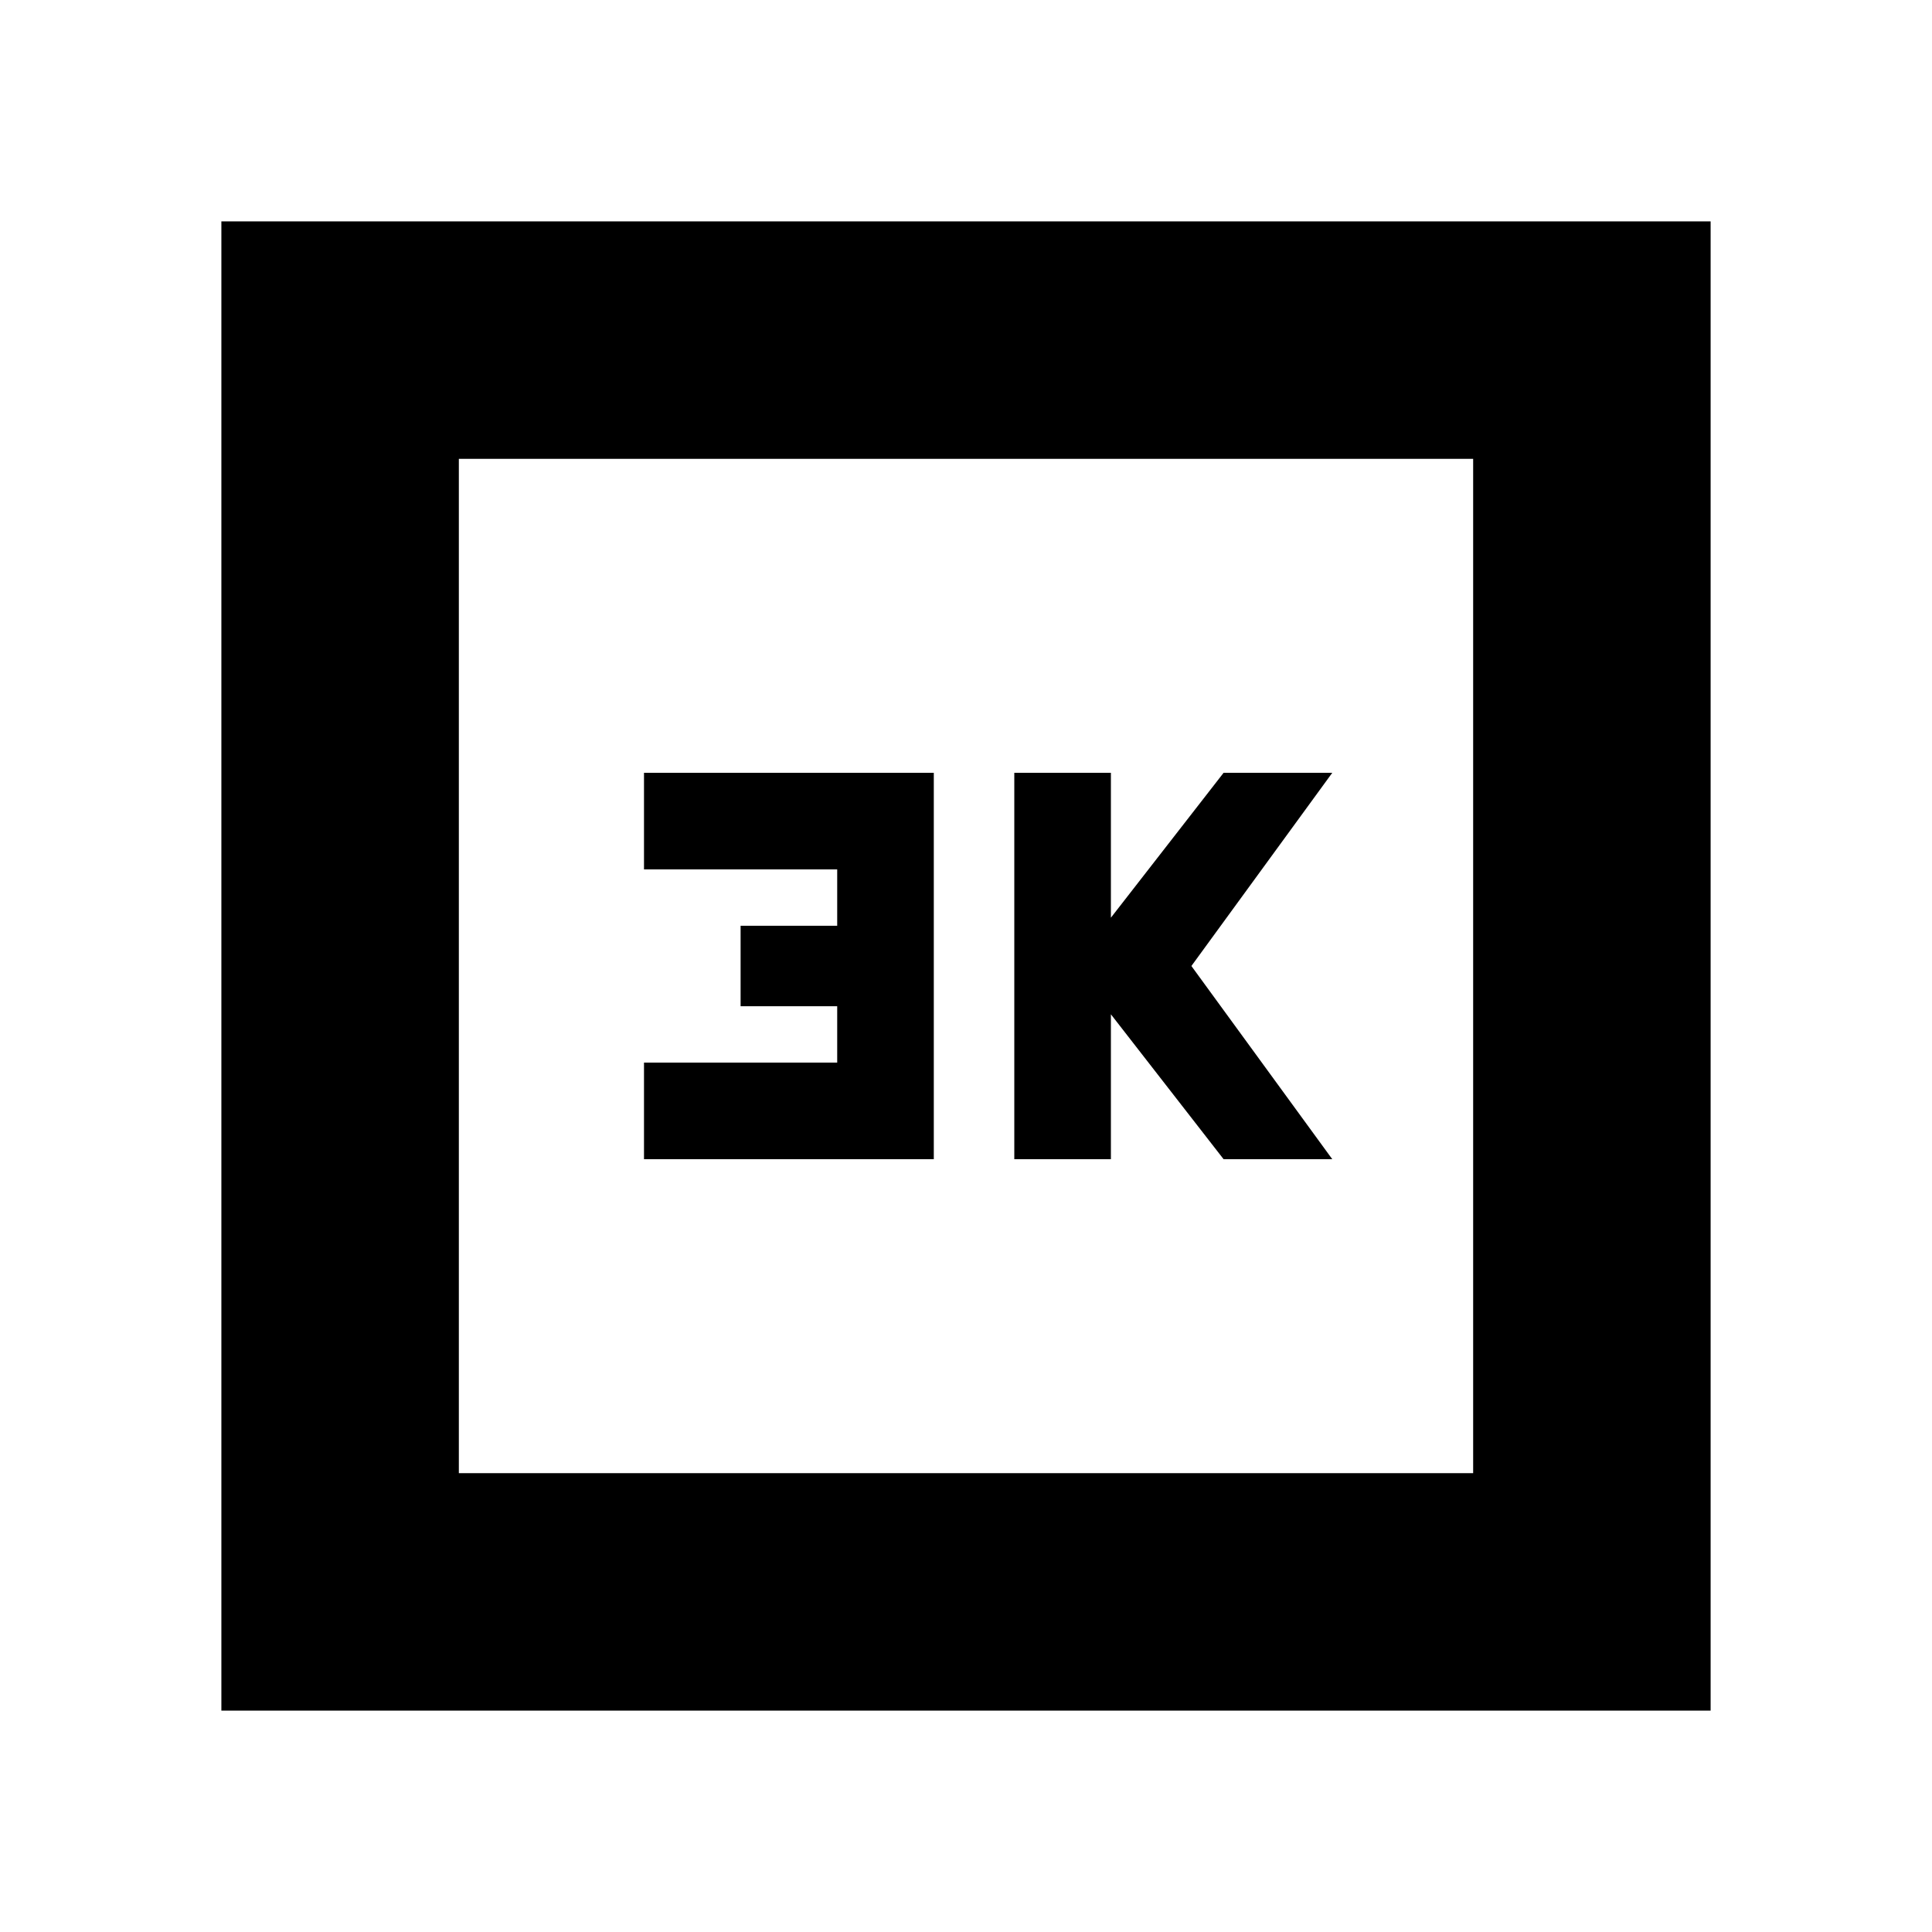 <svg xmlns="http://www.w3.org/2000/svg" height="20" viewBox="0 -960 960 960" width="20"><path d="M504-384h48v-72l56 72h54l-70-96 70-96h-54l-56 72v-72h-48v192Zm-184 0h144v-192H320v48h96v28h-48v40h48v28h-96v48ZM110-110v-740h740v740H110Zm118-118h504v-504H228v504Zm0 0v-504 504Z"/></svg>